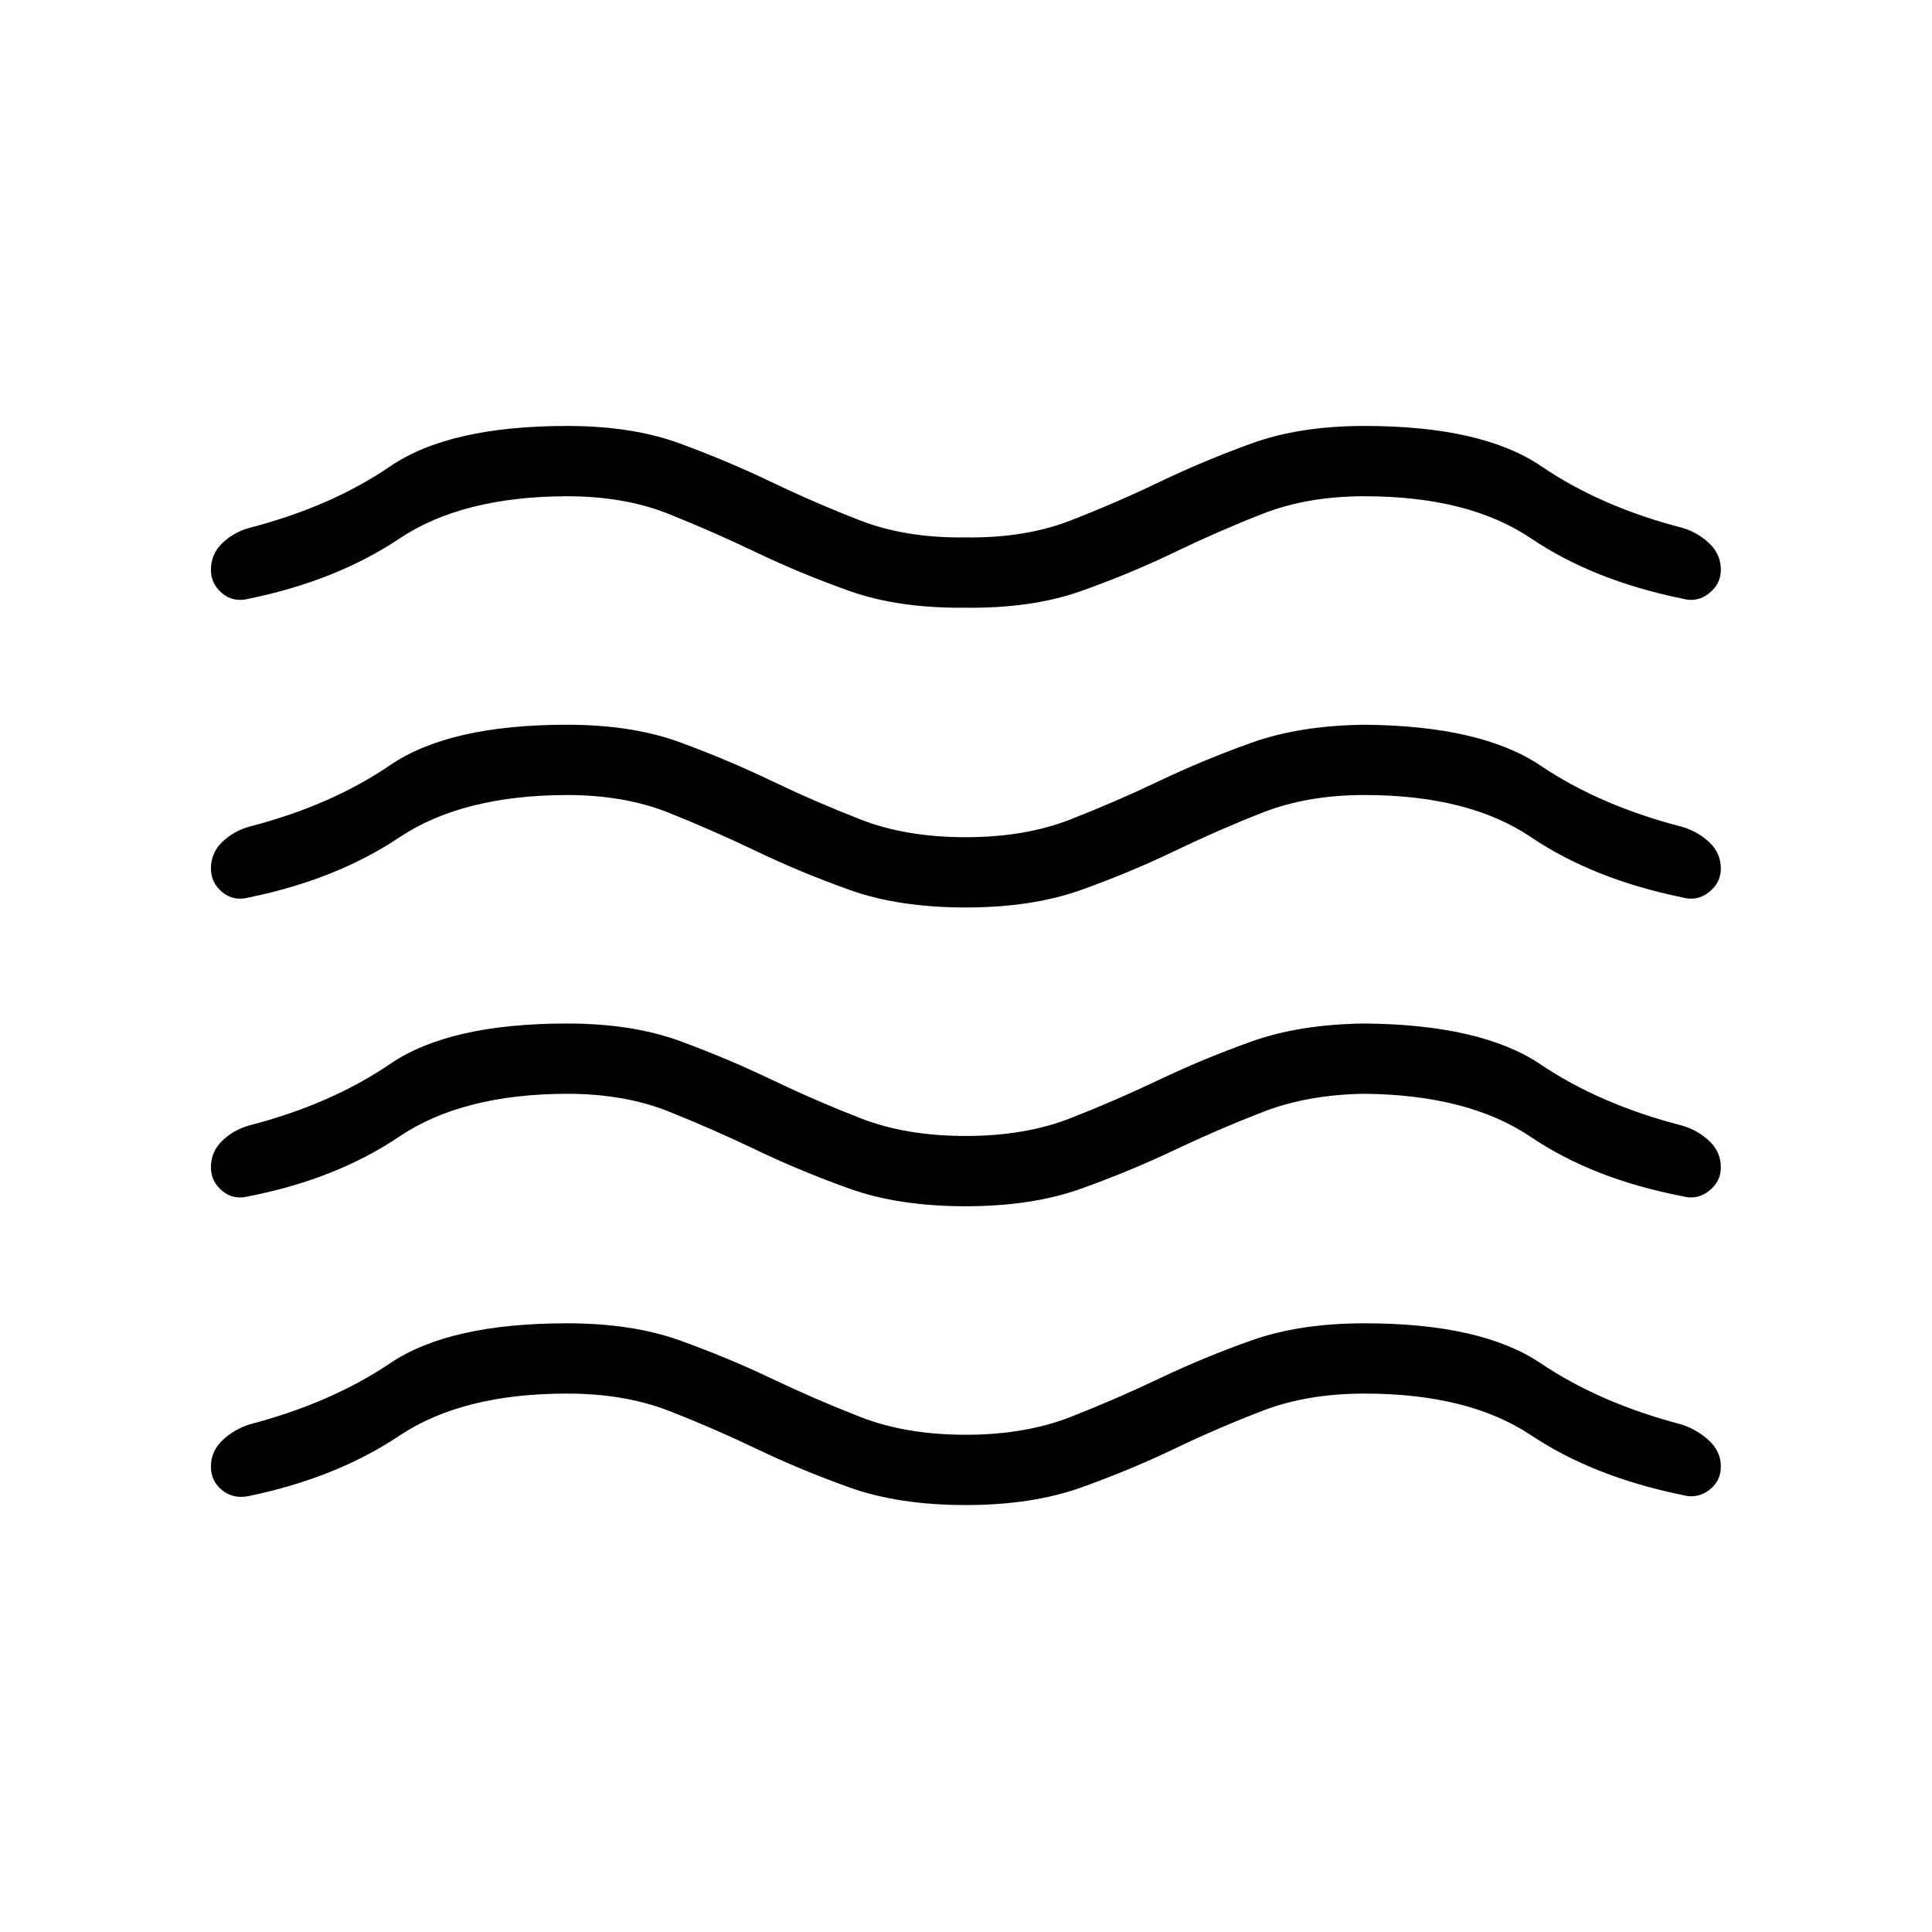 <svg xmlns="http://www.w3.org/2000/svg" height="24" viewBox="0 -960 960 960" width="24"><path d="M281.73-267.54q-51.96 0-83.27 20.92-31.31 20.93-74.5 29.93-7.81 1.73-13.48-2.75-5.67-4.48-5.67-11.91 0-7.42 5.61-12.84 5.62-5.43 13.43-8 40.61-10.62 70.02-30.44 29.4-19.83 87.86-19.83 32.39 0 56.06 8.5t45.58 18.94q21.9 10.44 44.38 19.19 22.48 8.75 52.13 8.75 29.39 0 51.81-8.75 22.43-8.75 44.33-19.19 21.9-10.44 45.83-18.94 23.92-8.5 56.19-8.5 58.08 0 87.48 19.83 29.4 19.82 70.02 30.44 7.81 2.57 13.67 8 5.87 5.42 5.87 12.84 0 7.43-5.93 11.85-5.92 4.42-13.34 2.31-44.08-9-75.08-29.68-31-20.67-82.69-20.67-28.39 0-50.56 8.5t-43.96 18.94q-21.79 10.45-46.21 19.2-24.43 8.75-57.43 8.75-33.38 0-57.8-8.75-24.43-8.75-46.21-19.2-21.79-10.44-43.72-18.94-21.92-8.5-50.42-8.5Zm0-148.96q-51.96.12-83.27 21.23-31.31 21.12-74.5 29.62-7.81 2.11-13.48-2.56-5.67-4.67-5.67-11.71 0-7.81 5.61-13.23 5.62-5.43 13.43-7.62 40.61-10.5 70.02-30.58 29.4-20.07 87.86-20.07 32.39 0 56.06 8.69t45.58 19.19q21.9 10.5 44.38 19.25 22.48 8.75 52.13 8.75 29.39 0 51.81-8.75 22.43-8.75 44.33-19.19 21.9-10.44 45.83-19 23.92-8.56 56.19-8.94 58.08.5 87.48 20.32 29.4 19.83 70.02 30.33 7.81 2.19 13.67 7.62 5.87 5.42 5.87 13.23 0 7.04-5.93 11.71-5.92 4.67-13.34 2.56-44.19-8.5-75.19-29.43-31-20.92-82.58-21.42-28.12.38-50.29 8.94-22.17 8.56-44.15 19-21.98 10.44-46.35 19.19-24.37 8.75-57.37 8.75-33.38 0-57.8-8.75-24.43-8.75-46.21-19.19-21.79-10.44-43.72-19.19-21.92-8.75-50.42-8.75Zm0-148.46q-51.96.11-83.27 21.04-31.31 20.92-74.5 29.8-7.81 2.12-13.48-2.55-5.67-4.68-5.67-11.71 0-7.81 5.61-13.24 5.62-5.42 13.43-7.61 40.61-10.5 70.02-30.58 29.4-20.07 87.86-20.07 32.39 0 56.06 8.69T383.37-572q21.9 10.5 44.38 19.25 22.48 8.75 52.13 8.75 29.39 0 51.81-8.75 22.43-8.75 44.33-19.19 21.9-10.44 45.83-19 23.92-8.56 56.19-8.94 58.08.5 87.48 20.32 29.4 19.83 70.02 30.33 7.81 2.19 13.67 7.61 5.87 5.43 5.87 13.24 0 7.03-5.93 11.71-5.92 4.67-13.34 2.55-44.08-9-75.08-29.92t-82.69-20.92q-28.39 0-50.56 8.69t-43.96 19.19q-21.79 10.5-46.21 19.25-24.43 8.75-57.43 8.75-33.38 0-57.8-8.75-24.43-8.75-46.21-19.19-21.79-10.44-43.72-19.19-21.92-8.75-50.42-8.75Zm0-148.46q-51.96.11-83.27 21.04-31.31 20.92-74.5 29.8-7.81 2.12-13.48-2.55-5.67-4.68-5.67-11.72 0-7.8 5.61-13.23 5.62-5.42 13.43-7.61 40.61-10.5 70.02-30.58 29.4-20.08 87.86-20.08 32.39 0 56.06 8.7 23.67 8.69 45.58 19.19 21.9 10.5 44.38 19.19 22.48 8.69 52.13 8.31 29.39.38 51.81-8.31 22.43-8.69 44.33-19.19 21.9-10.5 45.83-19.19 23.92-8.7 56.19-8.7 58.46 0 87.92 20.08t70.08 30.58q7.42 2.19 13.23 7.61 5.81 5.43 5.81 13.23 0 7.04-5.93 11.72-5.92 4.67-13.34 2.55-44.08-9-75.08-29.92t-82.69-20.92q-28.39 0-50.56 8.69t-43.96 19.19q-21.79 10.5-46.21 19.19-24.43 8.7-57.43 8.31-33.38.39-57.8-8.31-24.43-8.69-46.21-19.13-21.79-10.44-43.72-19.19-21.92-8.75-50.42-8.75Z"/></svg>